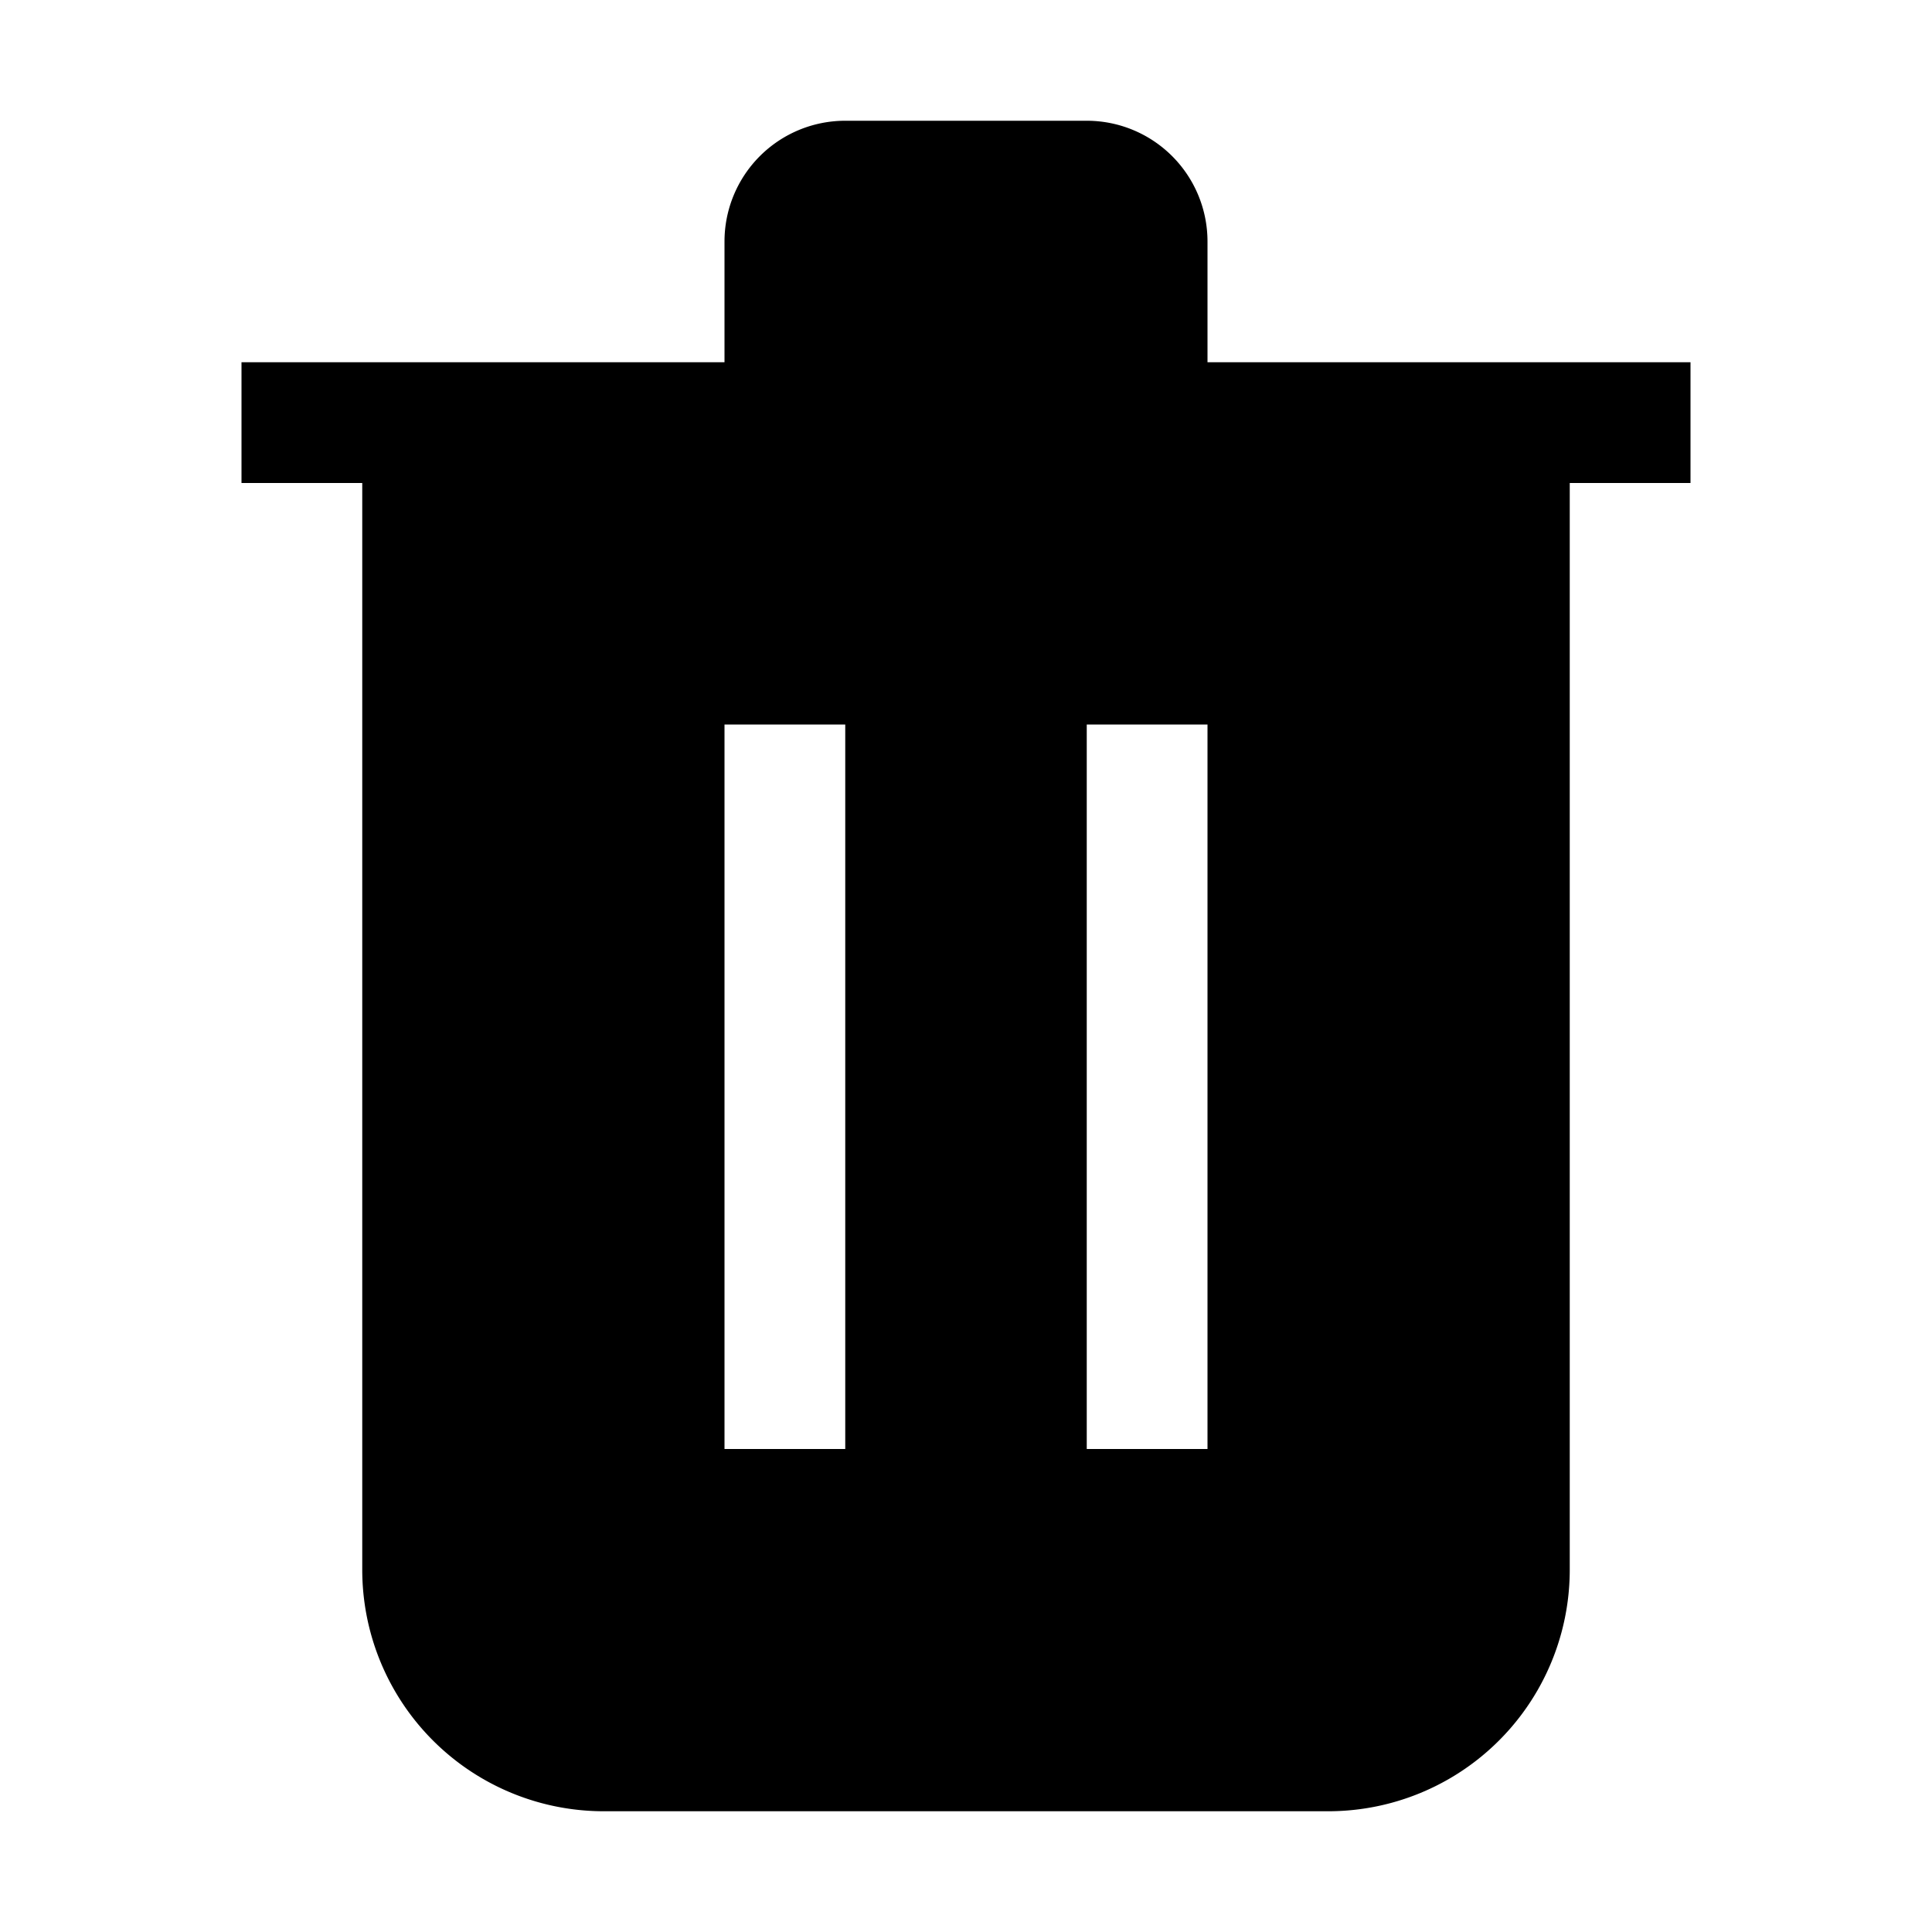 <svg viewBox="0 0 16 16" xmlns="http://www.w3.org/2000/svg">
  <path
    fill-rule="evenodd"
    clip-rule="evenodd"
    d="M7 1a1 1 0 00-1 1v1H2v1h1v9a2 2 0 002 2h6a2 2 0 002-2V4h1V3h-4V2a1 1 0 00-1-1H7zM6 6h1v6H6V6zm4 0H9v6h1V6z"
  />
</svg>
